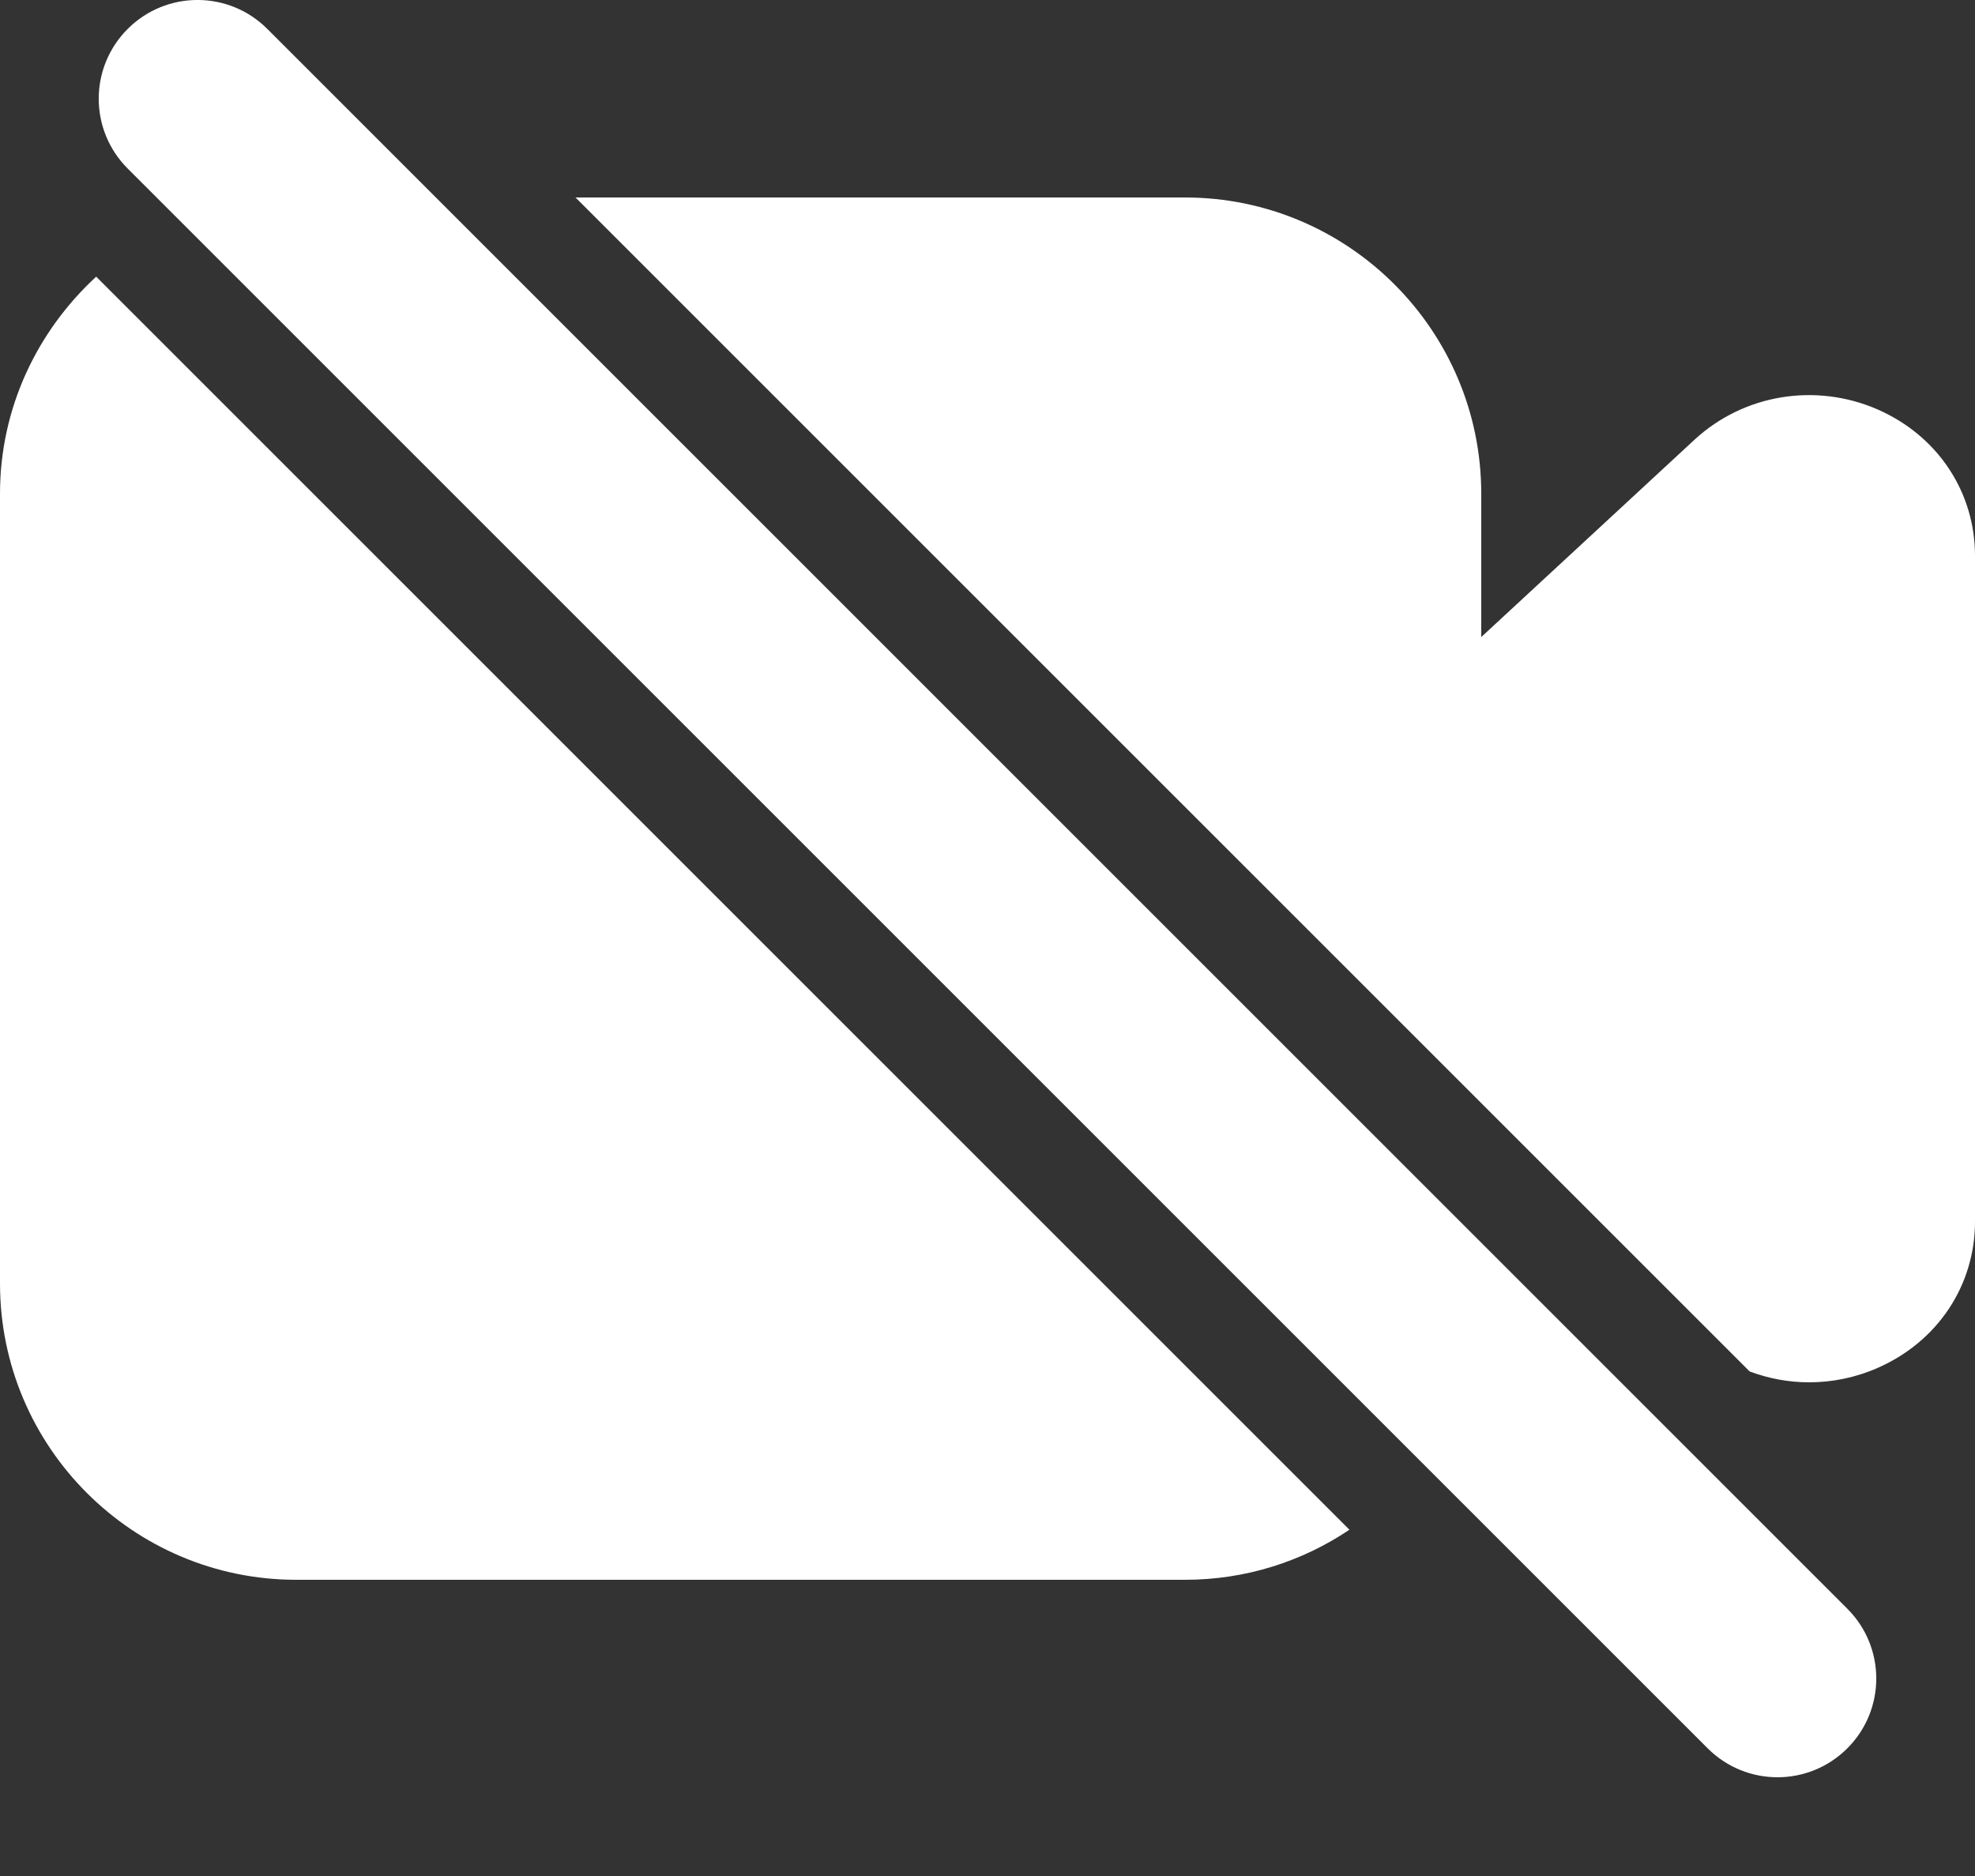 <?xml version="1.0" encoding="utf-8"?>
<svg width="20px" height="19px" viewBox="0 0 20 19" version="1.1" xmlns:xlink="http://www.w3.org/1999/xlink" xmlns="http://www.w3.org/2000/svg">

  <rect x="0" y="0" width="20" height="19" fill="#333333" stroke="none"/>

  <path d="M13 10.586L18.707 16.293C19.098 16.684 19.098 17.316 18.707 17.707C18.512 17.902 18.256 18 18 18C17.744 18 17.488 17.902 17.293 17.707L14.386 14.8L12.931 13.345L3.586 4L1.826 2.24L1.293 1.707C0.902 1.316 0.902 0.684 1.293 0.293C1.684 -0.098 2.316 -0.098 2.707 0.293L4.414 2L6.414 4L13 10.586ZM19.012 4.146C18.386 3.874 17.66 3.992 17.161 4.452L15 6.452L15 5C15 3.346 13.655 2 12 2L5.828 2L7.121 3.293L15.707 11.879L17.718 13.89C17.91 13.962 18.114 14 18.32 14C18.553 14 18.788 13.953 19.012 13.855C19.621 13.589 20 13.02 20 12.371L20 5.63C20 4.981 19.621 4.412 19.012 4.146ZM2.879 4.707L12.224 14.052L13.665 15.493C13.189 15.813 12.617 16 12 16L3 16C1.346 16 0 14.655 0 13L0 5C0 4.129 0.379 3.351 0.974 2.802L1.12 2.948L2.879 4.707Z" id="stop-camera" fill="#FFFFFF" fill-rule="evenodd" stroke="none" />
</svg>
